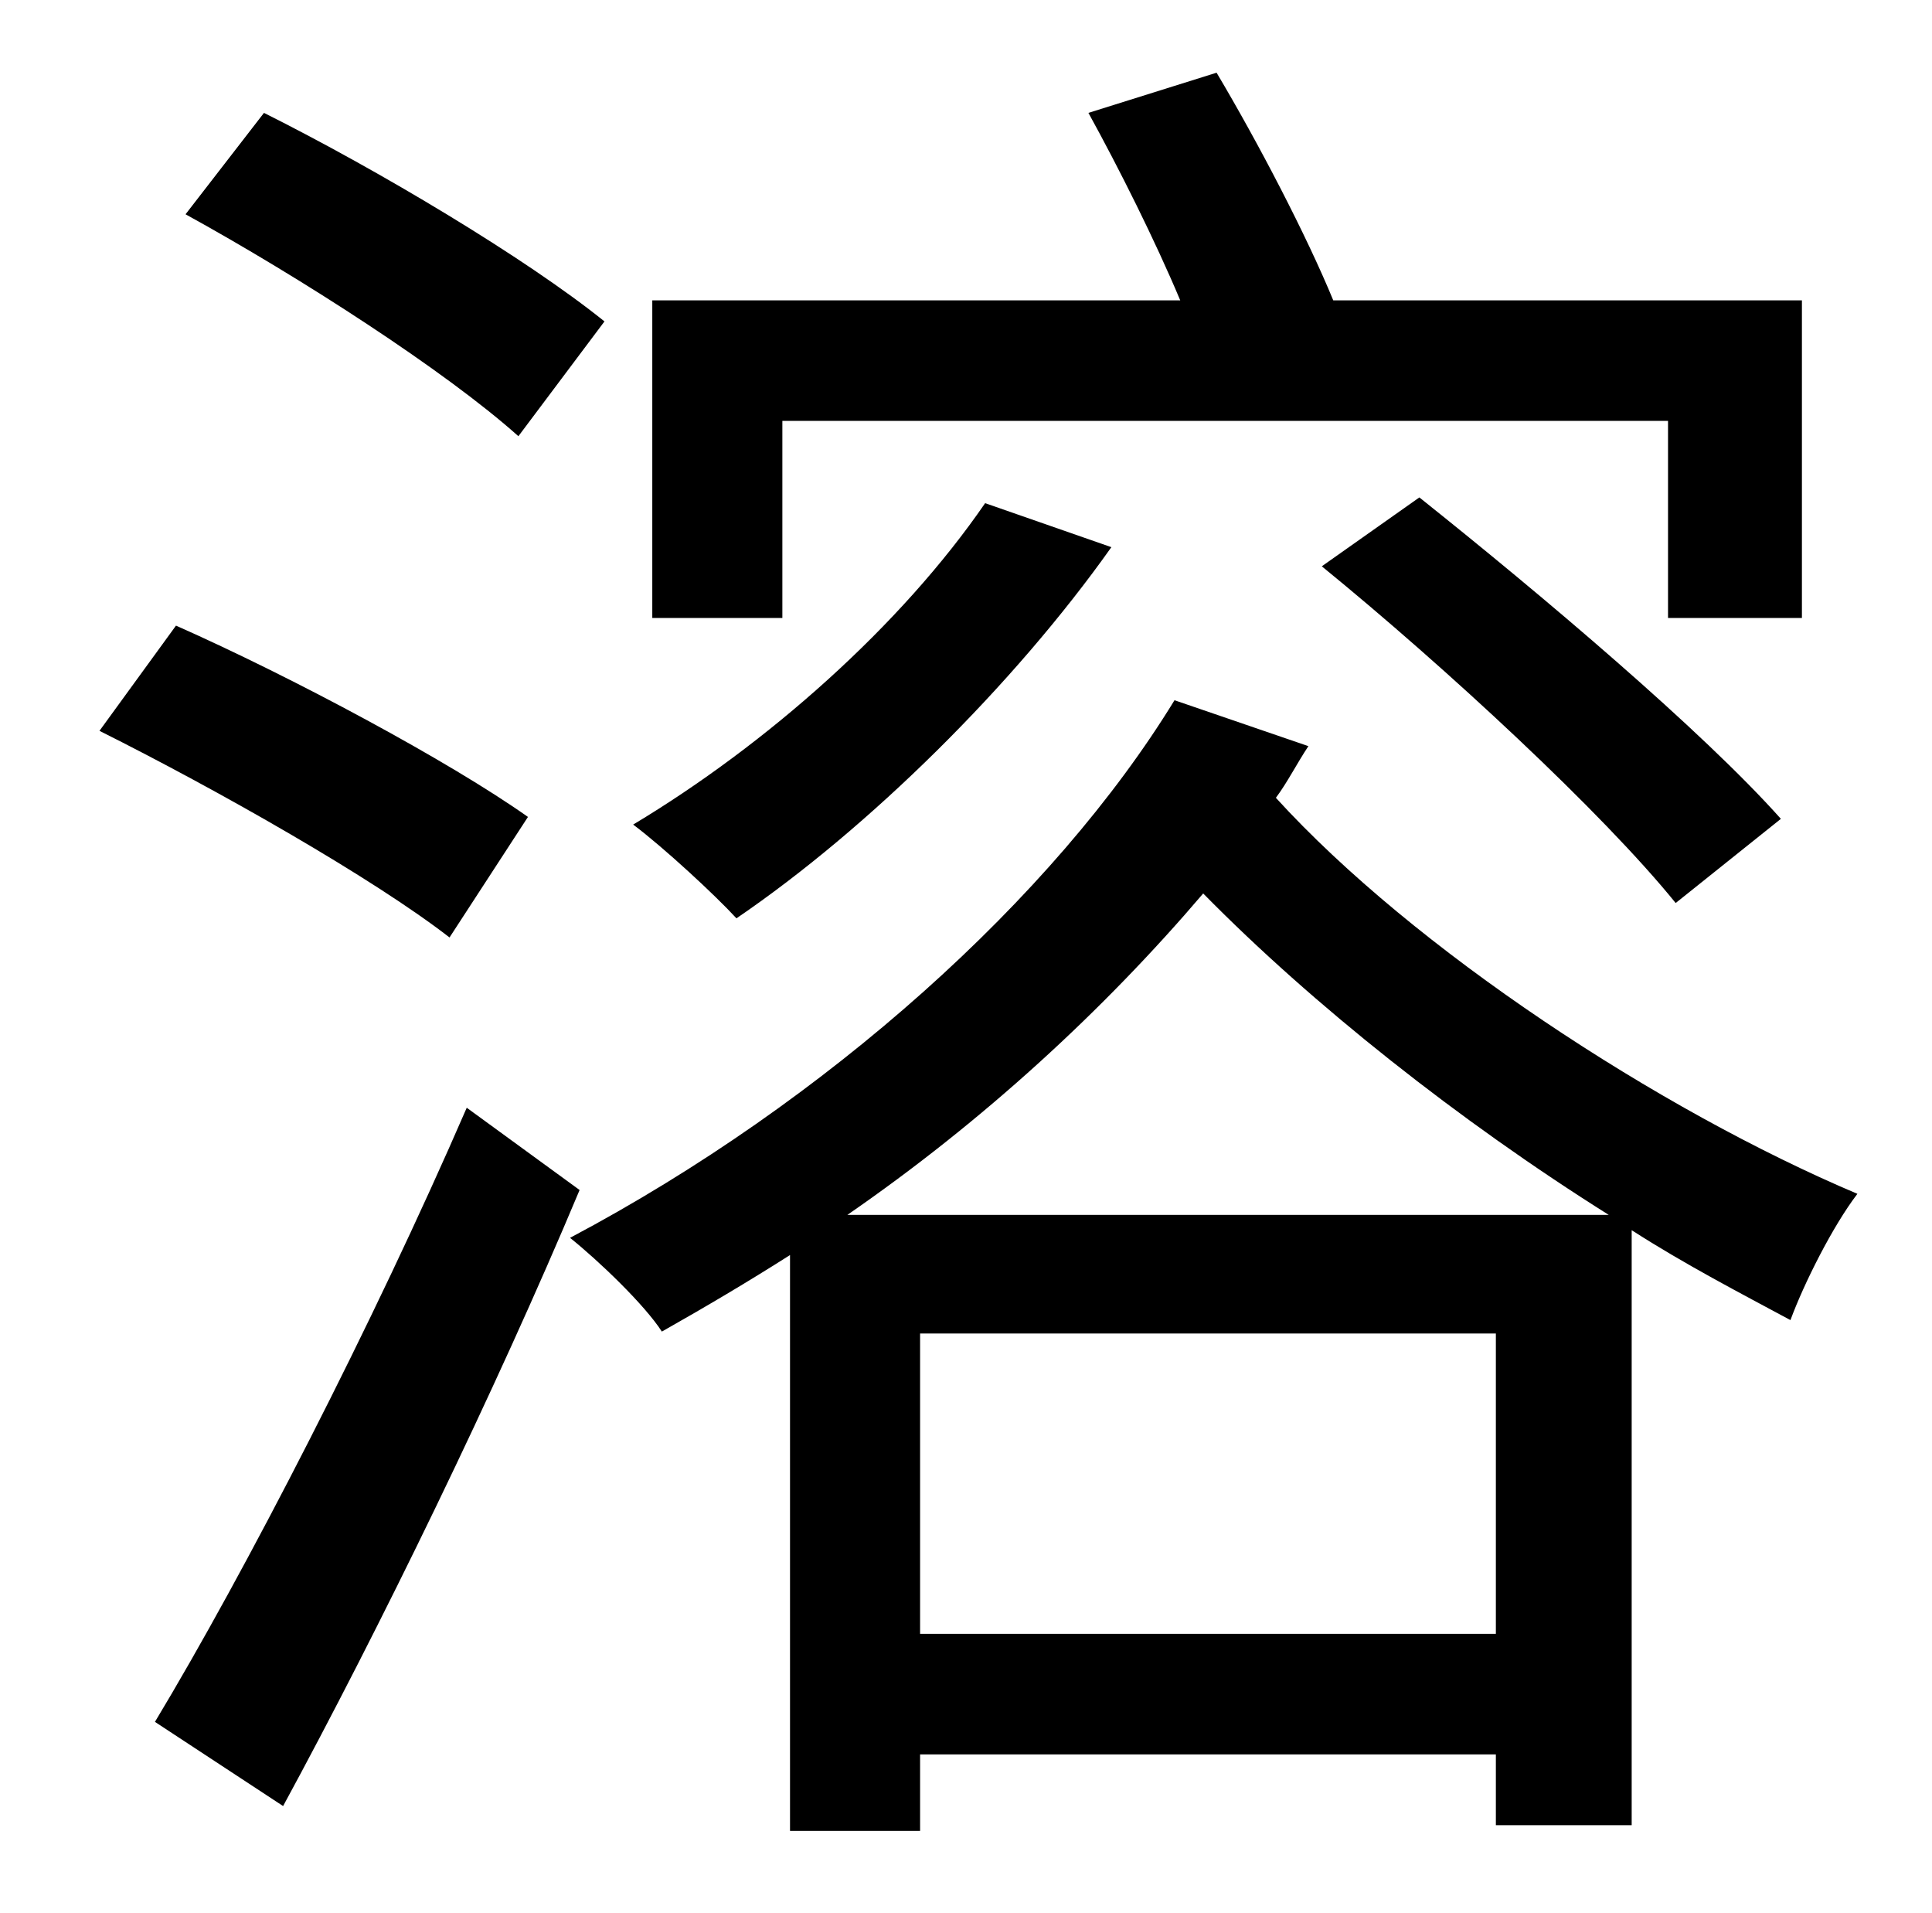<?xml version="1.0" standalone="no"?>
<!DOCTYPE svg PUBLIC "-//W3C//DTD SVG 1.1//EN" "http://www.w3.org/Graphics/SVG/1.1/DTD/svg11.dtd" >
<svg xmlns="http://www.w3.org/2000/svg" xmlns:xlink="http://www.w3.org/1999/xlink" version="1.1" viewBox="-10 0 1010 1000">
   <path fill="currentColor"
d="M399 220v103h-68v-166h276c-13 -31 -32 -69 -48 -98l67 -21c22 37 47 85 61 119h245v166h-70v-103h-463zM681 296l51 -36c64 51 148 122 189 168l-55 44c-38 -47 -120 -123 -185 -176zM505 263l66 23c-51 72 -127 147 -196 194c-11 -12 -38 -37 -54 -49
c70 -42 140 -104 184 -168zM306 168l-45 60c-38 -34 -114 -83 -174 -116l41 -53c60 30 137 76 178 109zM266 427l-41 63c-40 -31 -121 -77 -183 -108l40 -55c61 27 143 71 184 100zM234 579l59 43c-44 105 -105 230 -155 322l-67 -44c47 -78 114 -208 163 -321zM433 635h398
c-78 -49 -155 -110 -212 -168c-52 61 -115 119 -186 168zM471 854h301v-157h-301v157zM604 366l70 24c-6 9 -11 19 -17 27c72 79 200 163 304 207c-13 17 -28 47 -35 66c-26 -14 -55 -29 -83 -47v311h-71v-37h-301v40h-68v-301c-22 14 -44 27 -67 40c-9 -14 -33 -37 -48 -49
c134 -71 253 -178 316 -281z" />
</svg>
